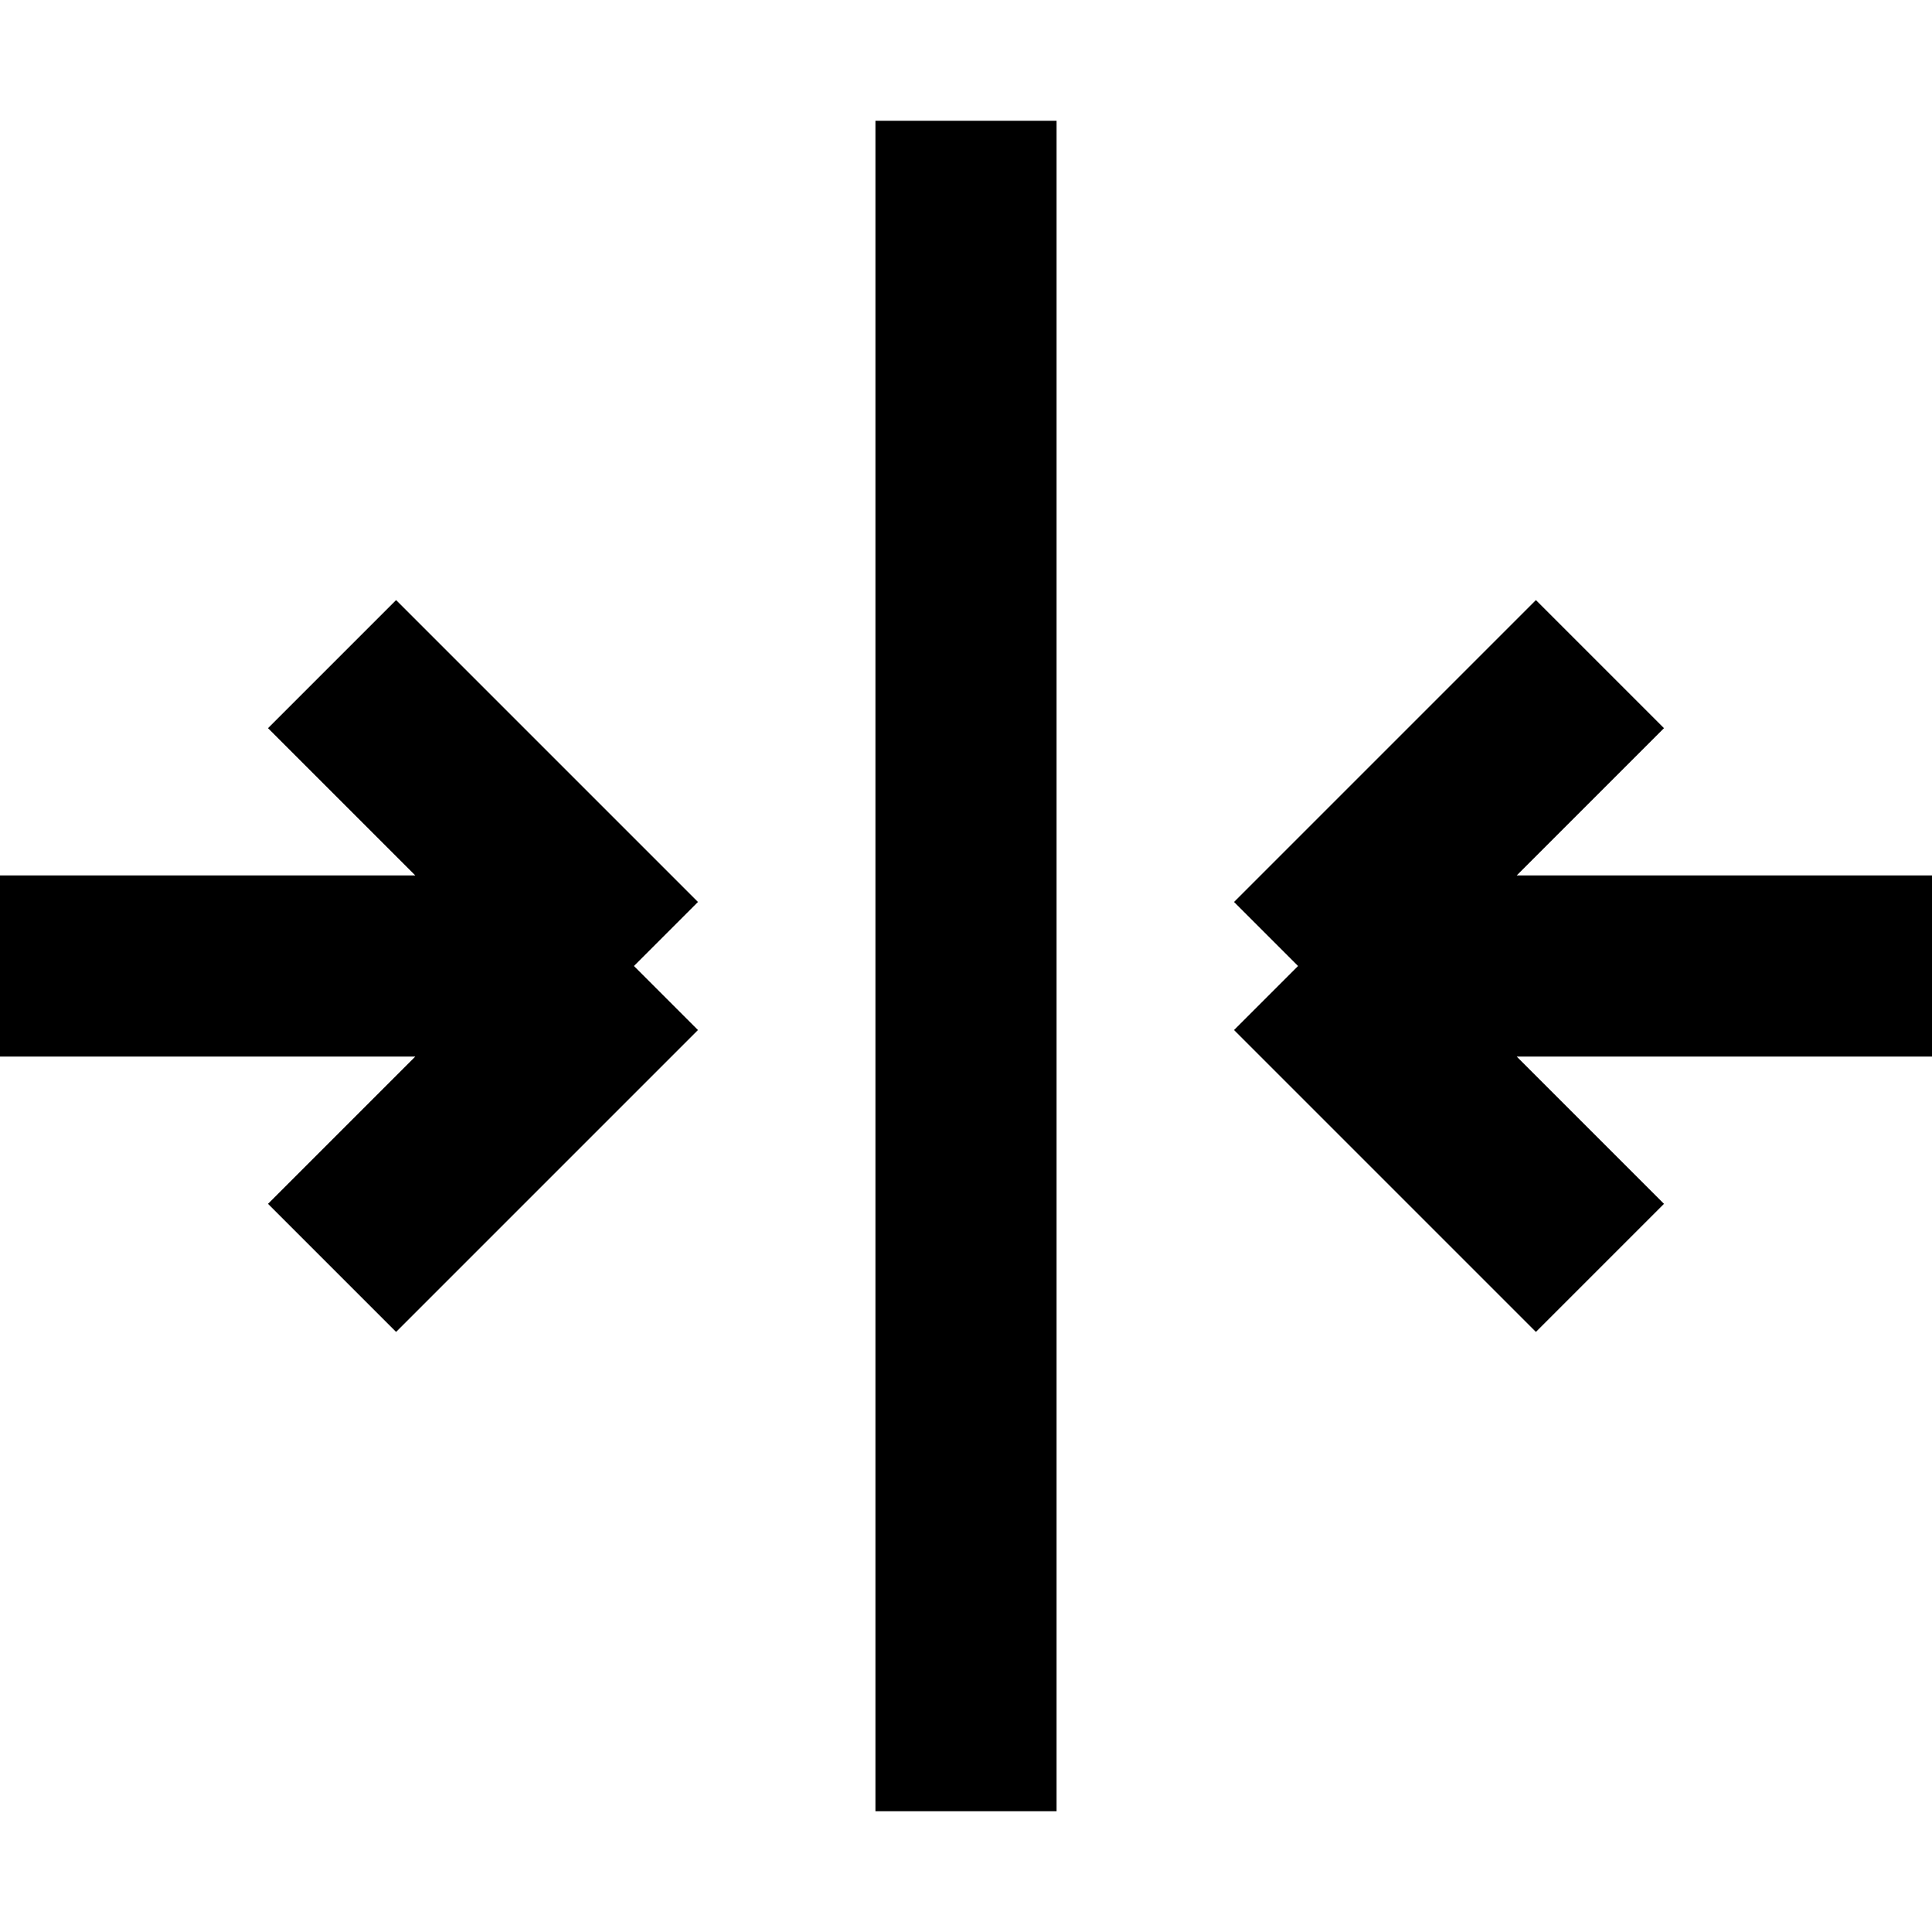 <svg width="16" height="16" fill="none" viewBox="0 0 16 16"><path stroke="currentcolor" stroke-linejoin="round" stroke-width="1.5" d="M13.25 5.5 10.75 8m0 0 2.5 2.5M10.75 8H16M2.75 5.5 5.25 8m0 0-2.5 2.5M5.25 8H0m8-7v14"/></svg>